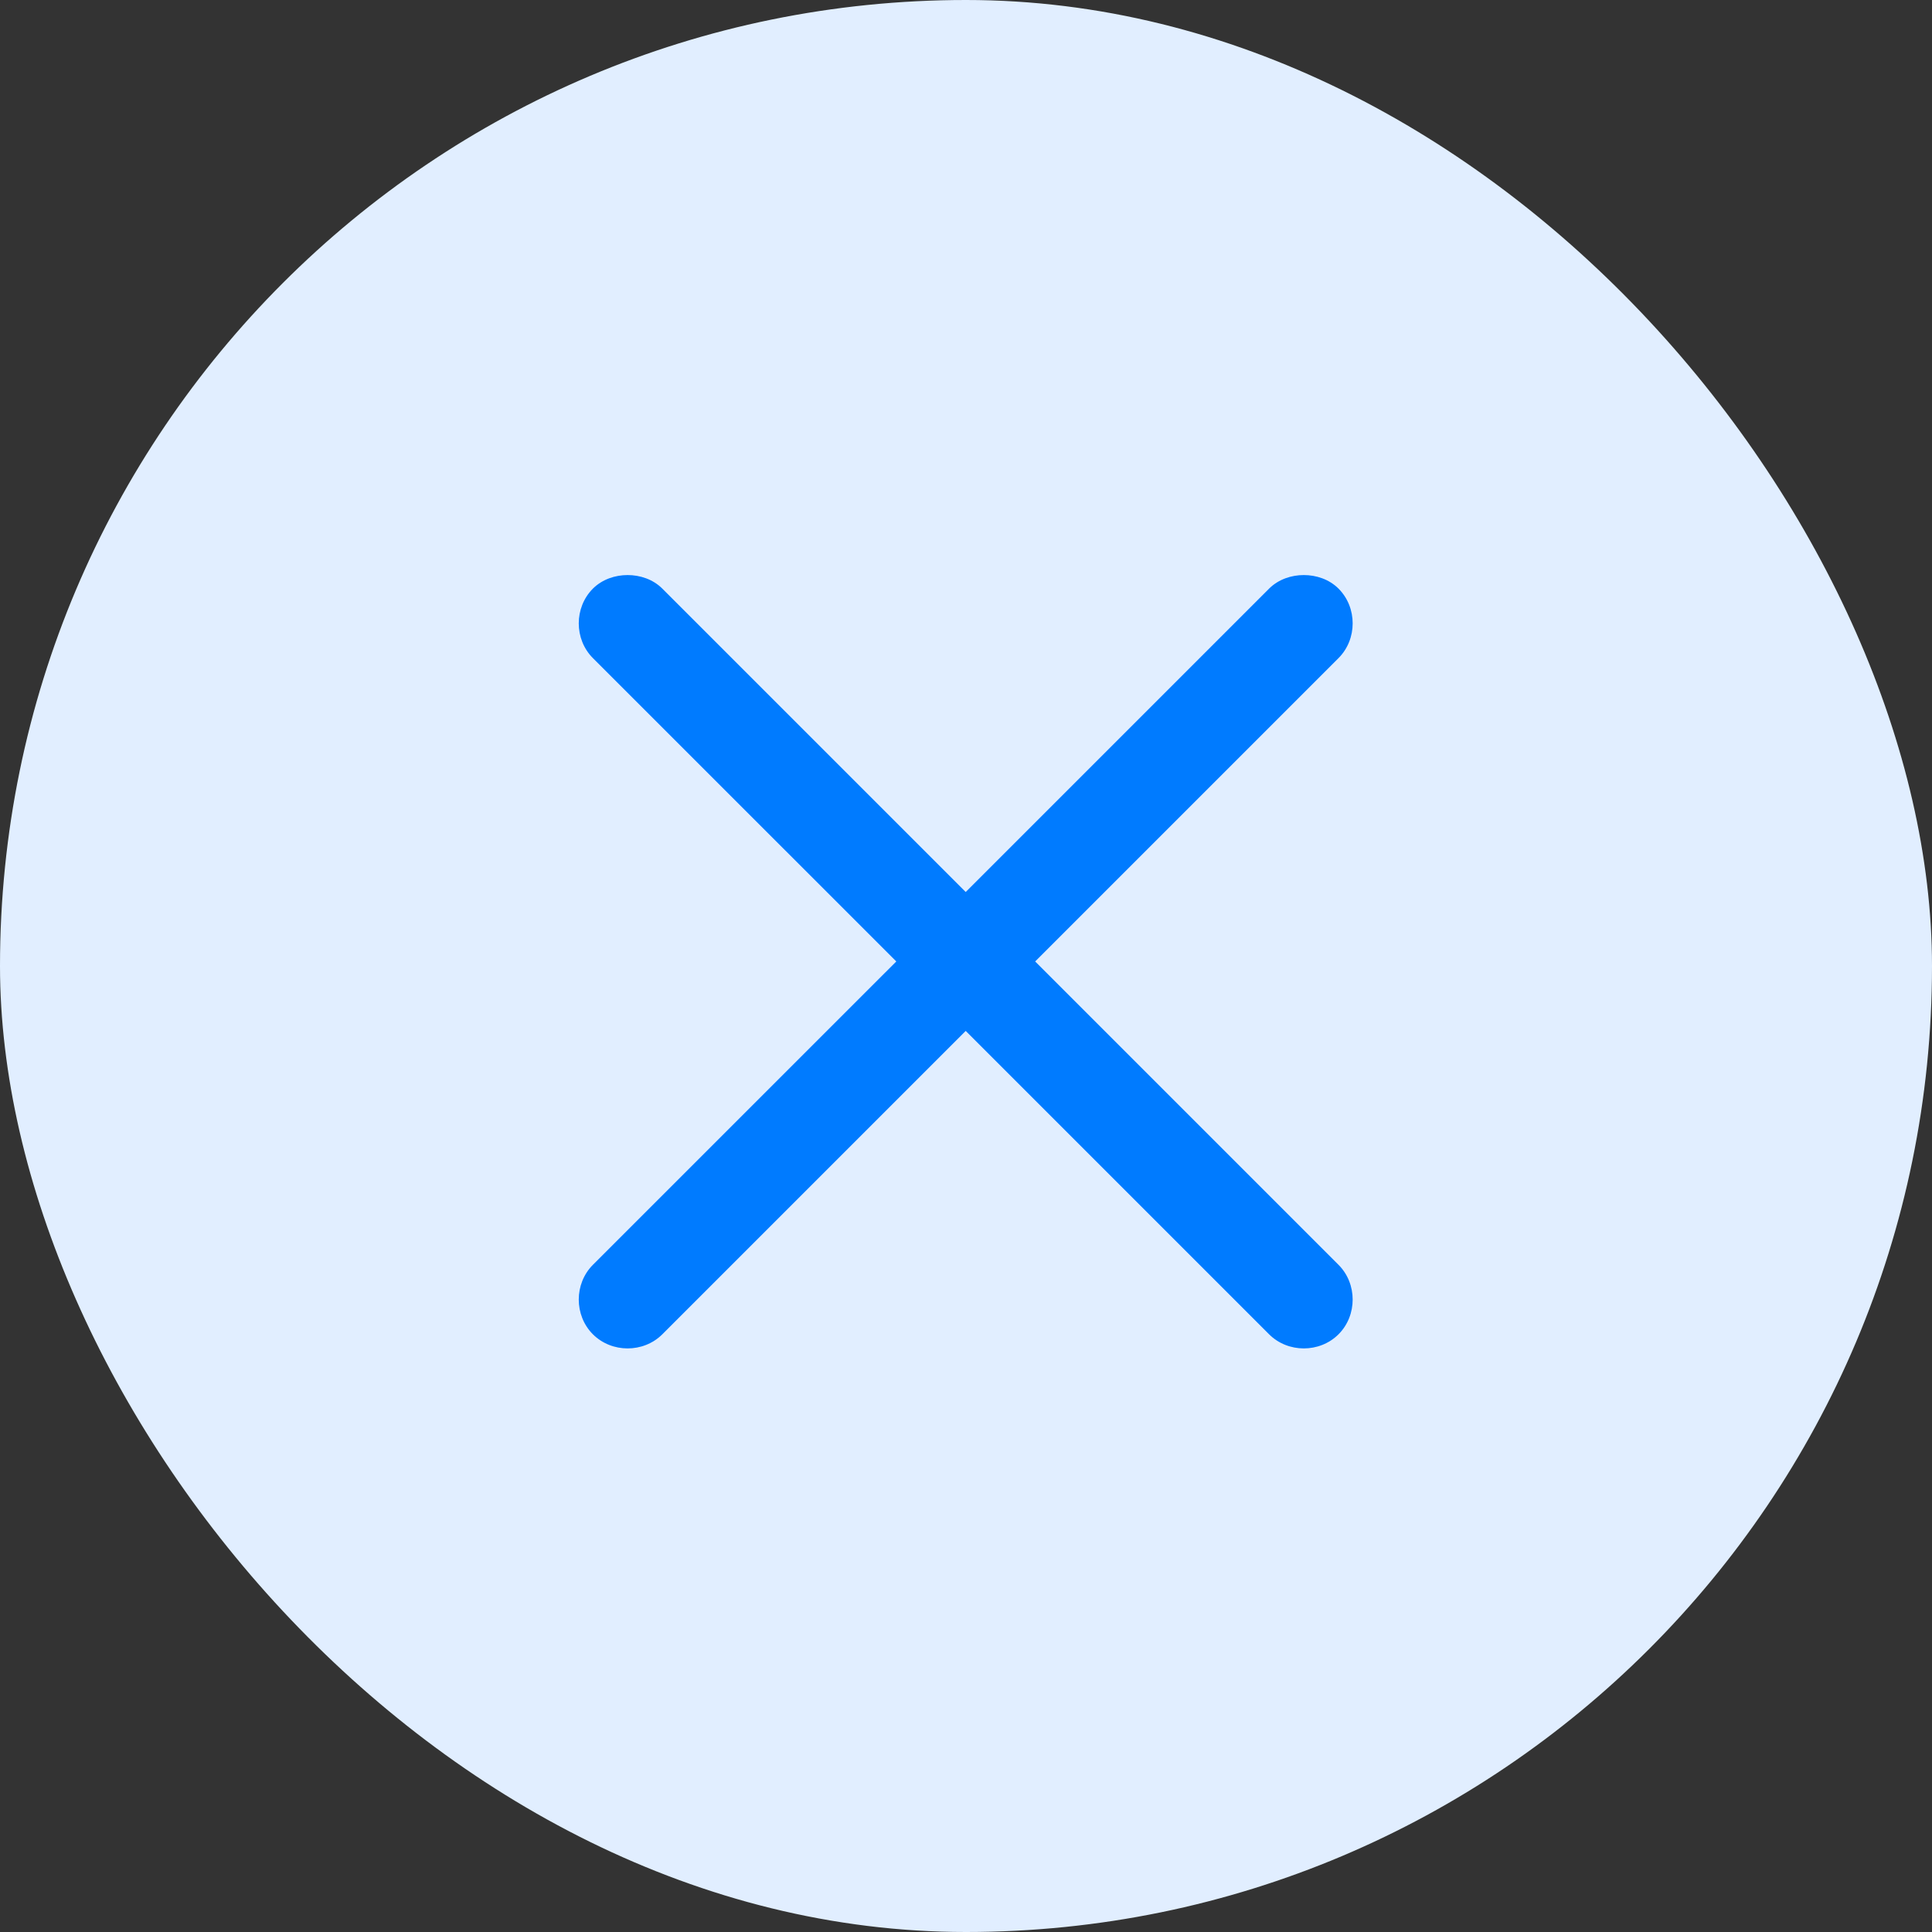 <svg width="40" height="40" viewBox="0 0 40 40" fill="none" xmlns="http://www.w3.org/2000/svg">
<rect x="0" y="0" width="40" height="40" fill="#333333" stroke="none"/>
<rect width="40" height="40" rx="20" fill="#E1EEFF"/>
<path d="M12.994 11.906C12.738 11.906 12.471 11.992 12.275 12.187C11.885 12.578 11.885 13.234 12.275 13.625L18.557 19.906L12.275 26.187C11.885 26.578 11.885 27.234 12.275 27.625C12.666 28.015 13.322 28.015 13.713 27.625L19.994 21.344L26.275 27.625C26.666 28.015 27.322 28.015 27.713 27.625C28.103 27.234 28.103 26.578 27.713 26.187L21.432 19.906L27.713 13.625C28.103 13.234 28.103 12.578 27.713 12.187C27.518 11.992 27.25 11.906 26.994 11.906C26.738 11.906 26.471 11.992 26.275 12.187L19.994 18.468L13.713 12.187C13.518 11.992 13.25 11.906 12.994 11.906Z" fill="#007BFF"/>
</svg>
